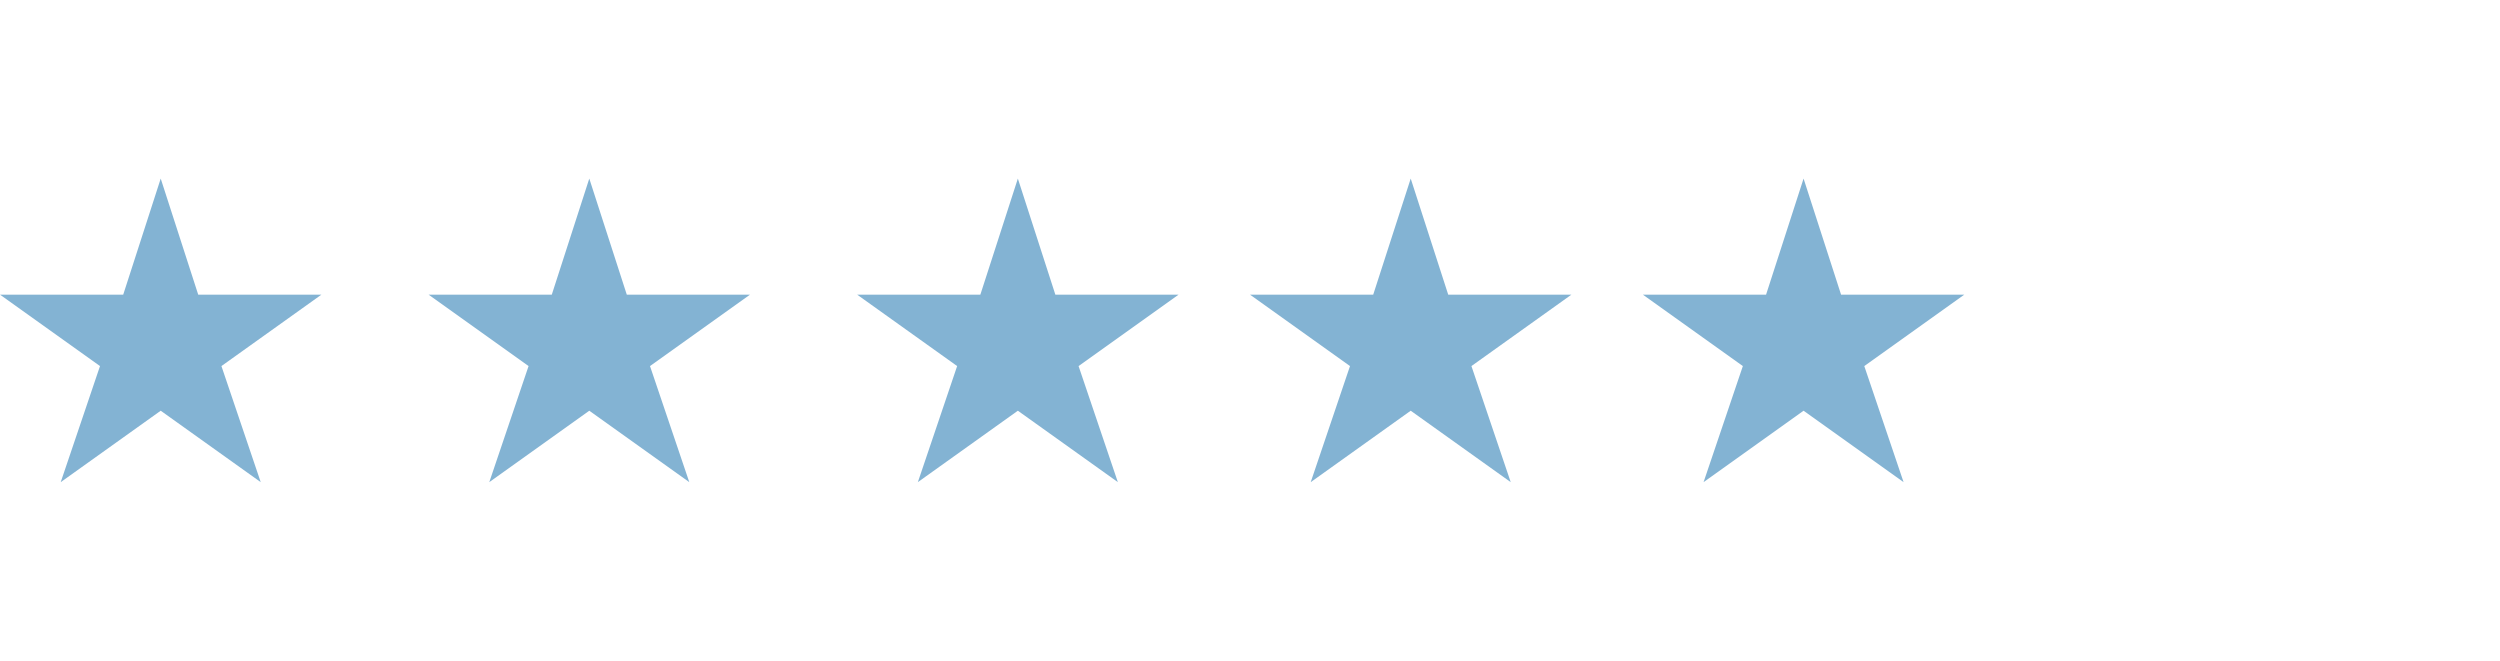 <svg width="140" height="37" viewBox="0 0 140 37" fill="none" xmlns="http://www.w3.org/2000/svg">
<path d="M9 10L11.1 16.5H18L12.4 20.5L14.6 27L9 23L3.4 27L5.6 20.5L0 16.5H6.9L9 10Z" fill="#83B3D3"/>
<path d="M33 10L35.1 16.5H42L36.4 20.5L38.6 27L33 23L27.4 27L29.6 20.5L24 16.5H30.9L33 10Z" fill="#83B3D3"/>
<path d="M57 10L59.1 16.5H66L60.4 20.5L62.6 27L57 23L51.4 27L53.6 20.5L48 16.5H54.9L57 10Z" fill="#83B3D3"/>
<path d="M79 10L81.1 16.5H88L82.4 20.5L84.6 27L79 23L73.4 27L75.6 20.5L70 16.5H76.9L79 10Z" fill="#83B3D3"/>
<path d="M101 10L103.1 16.5H110L104.4 20.5L106.6 27L101 23L95.4 27L97.6 20.5L92 16.5H98.9L101 10Z" fill="#83B3D3"/>
</svg>
